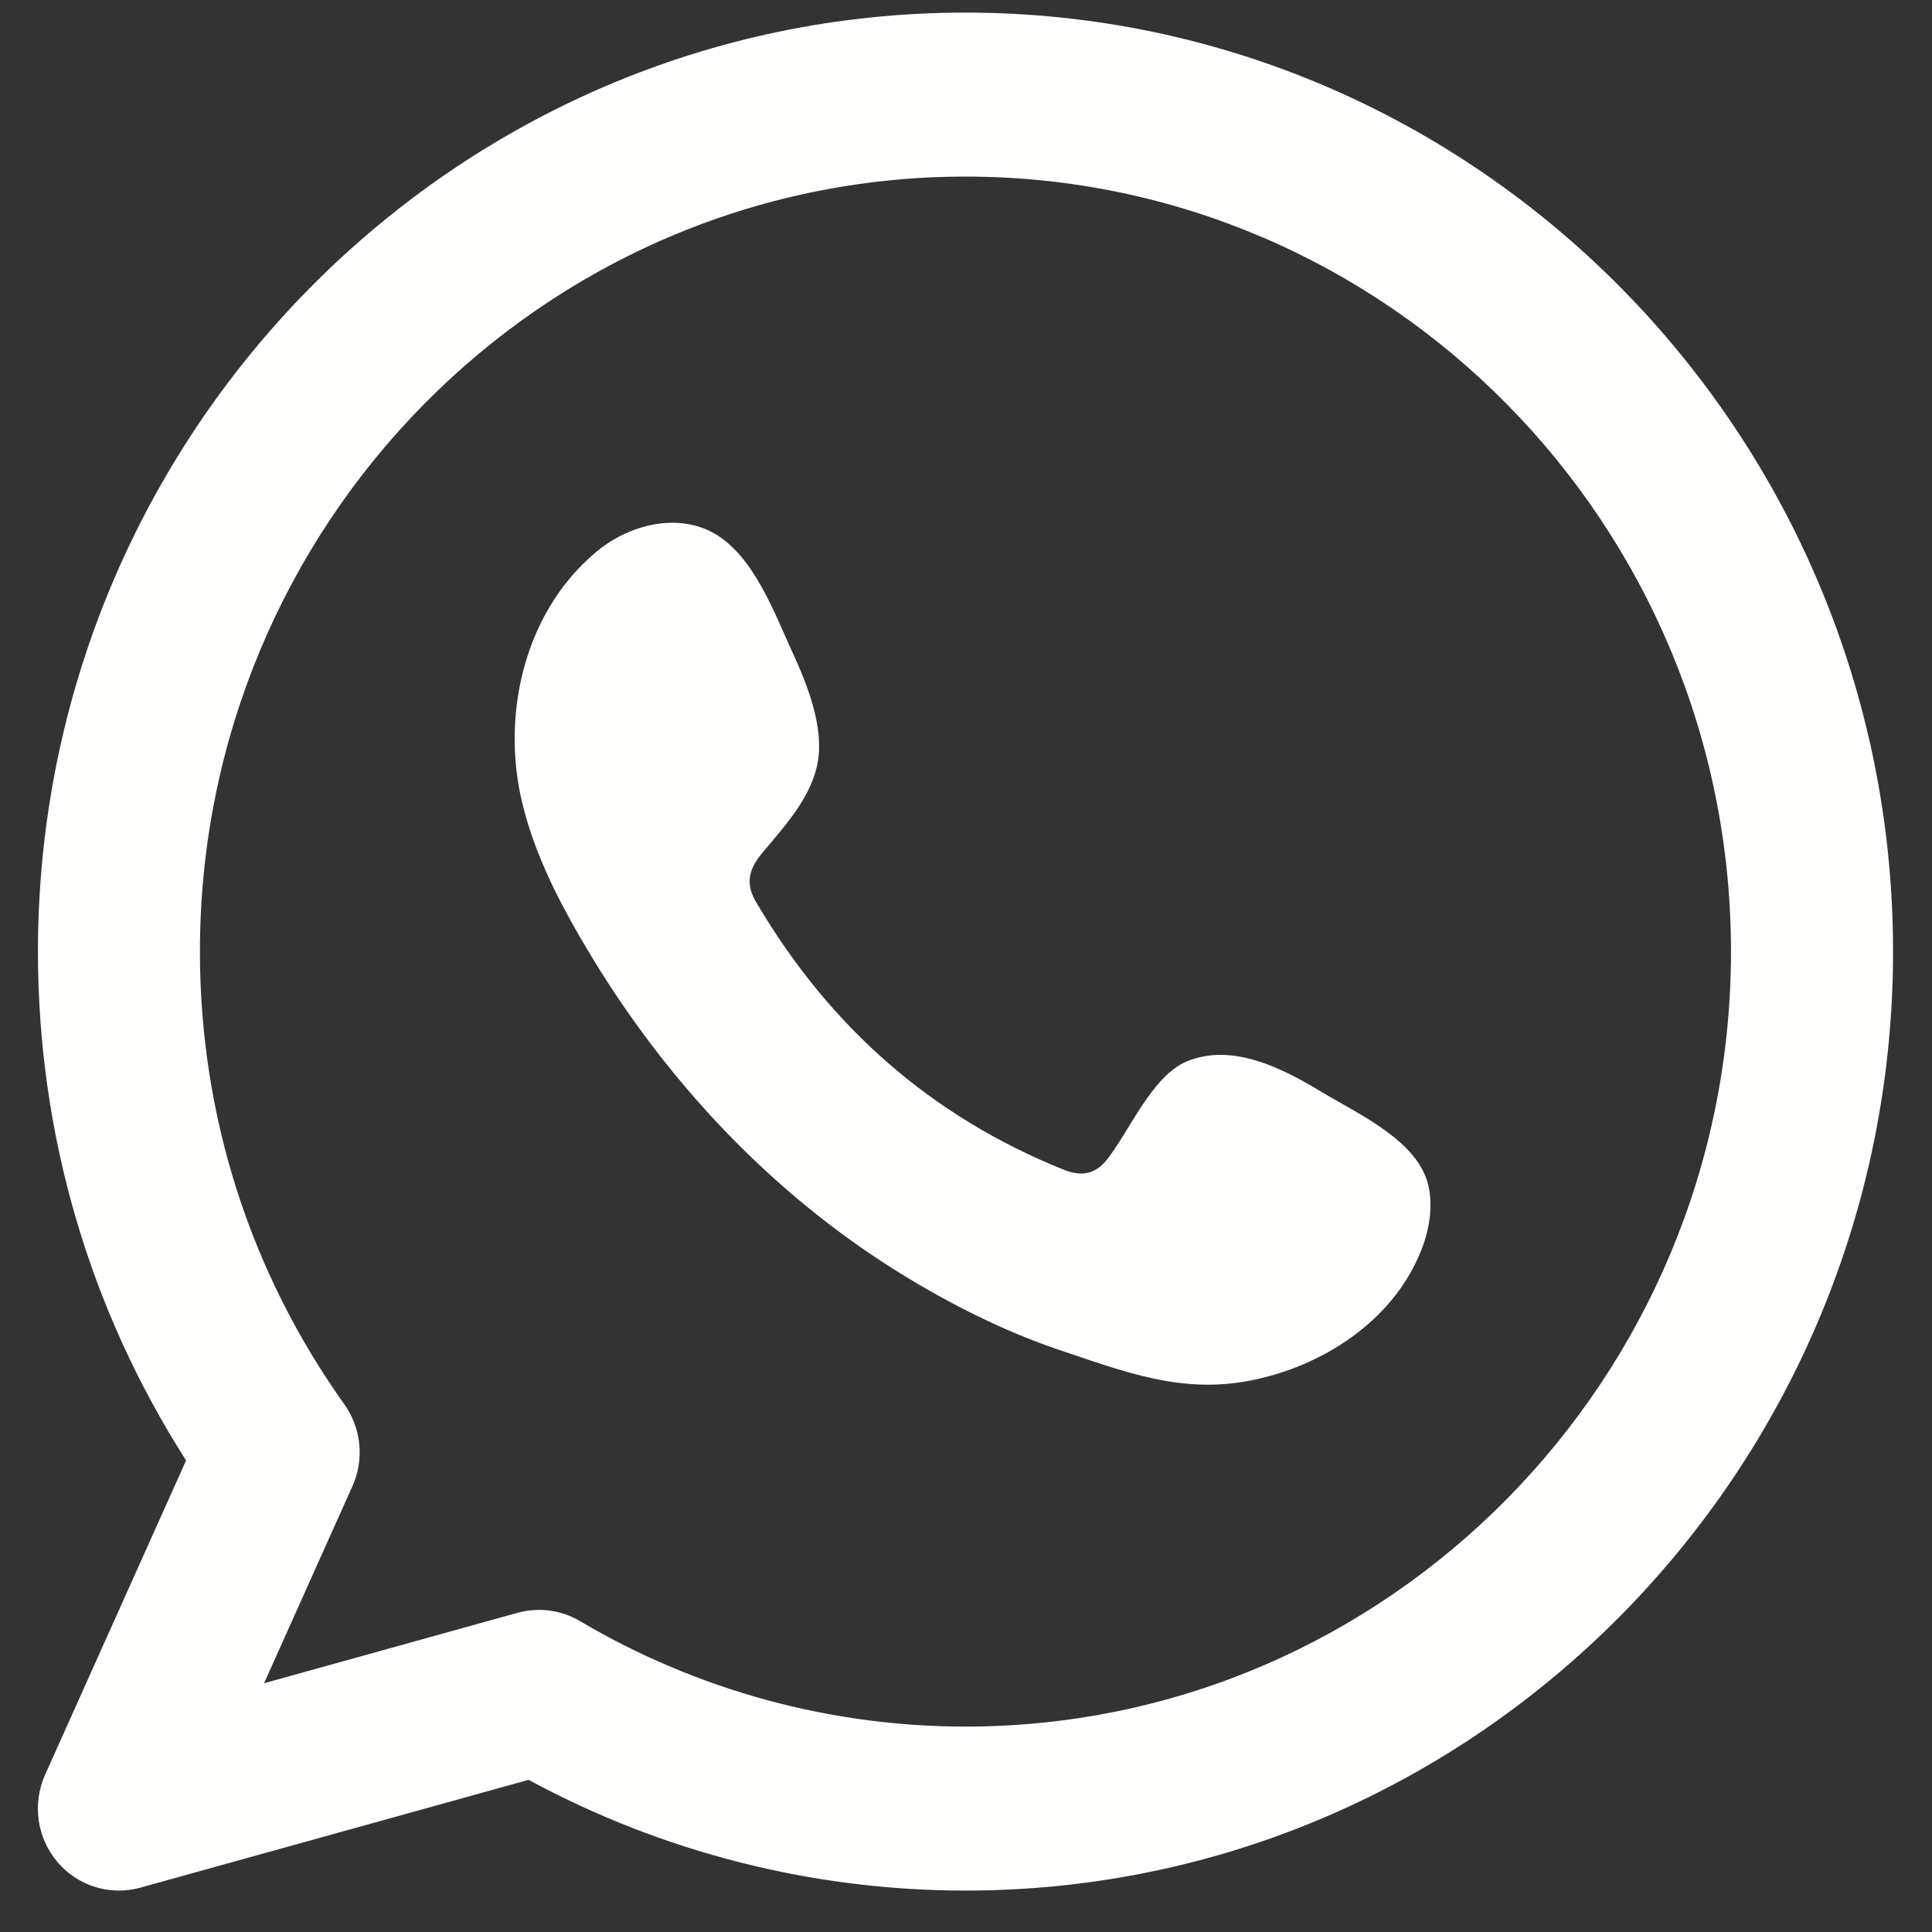 <svg xmlns="http://www.w3.org/2000/svg" width="25" height="25" viewBox="0 0 25 25">
  <rect x="0" y="0" width="25" height="25" fill="#333333" stroke="none"/>
  <g fill="#FFFFFE" fill-rule="evenodd">
    <path d="M12.493,22.342 C10.74,22.342 9.015,21.87 7.505,20.977 C7.343,20.881 7.16,20.832 6.976,20.832 C6.883,20.832 6.79,20.844 6.699,20.869 L3.417,21.781 L4.56,19.232 C4.716,18.885 4.676,18.481 4.456,18.172 C3.233,16.457 2.587,14.431 2.587,12.313 C2.587,6.783 7.03,2.285 12.493,2.285 C17.955,2.285 22.399,6.783 22.399,12.313 C22.399,17.843 17.955,22.342 12.493,22.342 Z M12.493,0.163 C5.875,0.163 0.491,5.613 0.491,12.313 C0.491,14.67 1.152,16.934 2.408,18.898 L0.584,22.964 C0.416,23.34 0.477,23.779 0.741,24.092 C0.943,24.331 1.236,24.464 1.539,24.464 C1.631,24.464 1.724,24.452 1.816,24.426 L6.84,23.031 C8.574,23.97 10.519,24.464 12.493,24.464 C19.111,24.464 24.496,19.013 24.496,12.313 C24.496,5.613 19.111,0.163 12.493,0.163 Z"/>
    <path d="M17.107,14.133 C16.605,13.829 15.951,13.489 15.359,13.734 C14.904,13.922 14.614,14.642 14.32,15.01 C14.169,15.198 13.989,15.228 13.757,15.133 C12.052,14.446 10.744,13.293 9.803,11.705 C9.644,11.459 9.673,11.264 9.865,11.035 C10.149,10.697 10.506,10.311 10.583,9.855 C10.66,9.398 10.448,8.864 10.262,8.458 C10.023,7.938 9.757,7.197 9.243,6.903 C8.771,6.633 8.148,6.784 7.727,7.132 C7,7.731 6.65,8.669 6.66,9.6 C6.663,9.864 6.695,10.128 6.756,10.383 C6.903,10.997 7.183,11.57 7.499,12.115 C7.736,12.526 7.994,12.925 8.273,13.308 C9.185,14.562 10.32,15.652 11.634,16.467 C12.291,16.874 12.998,17.231 13.73,17.476 C14.551,17.751 15.283,18.037 16.17,17.866 C17.098,17.688 18.014,17.106 18.382,16.2 C18.491,15.932 18.546,15.633 18.485,15.35 C18.358,14.764 17.576,14.416 17.107,14.133"/>
  </g>
</svg>
